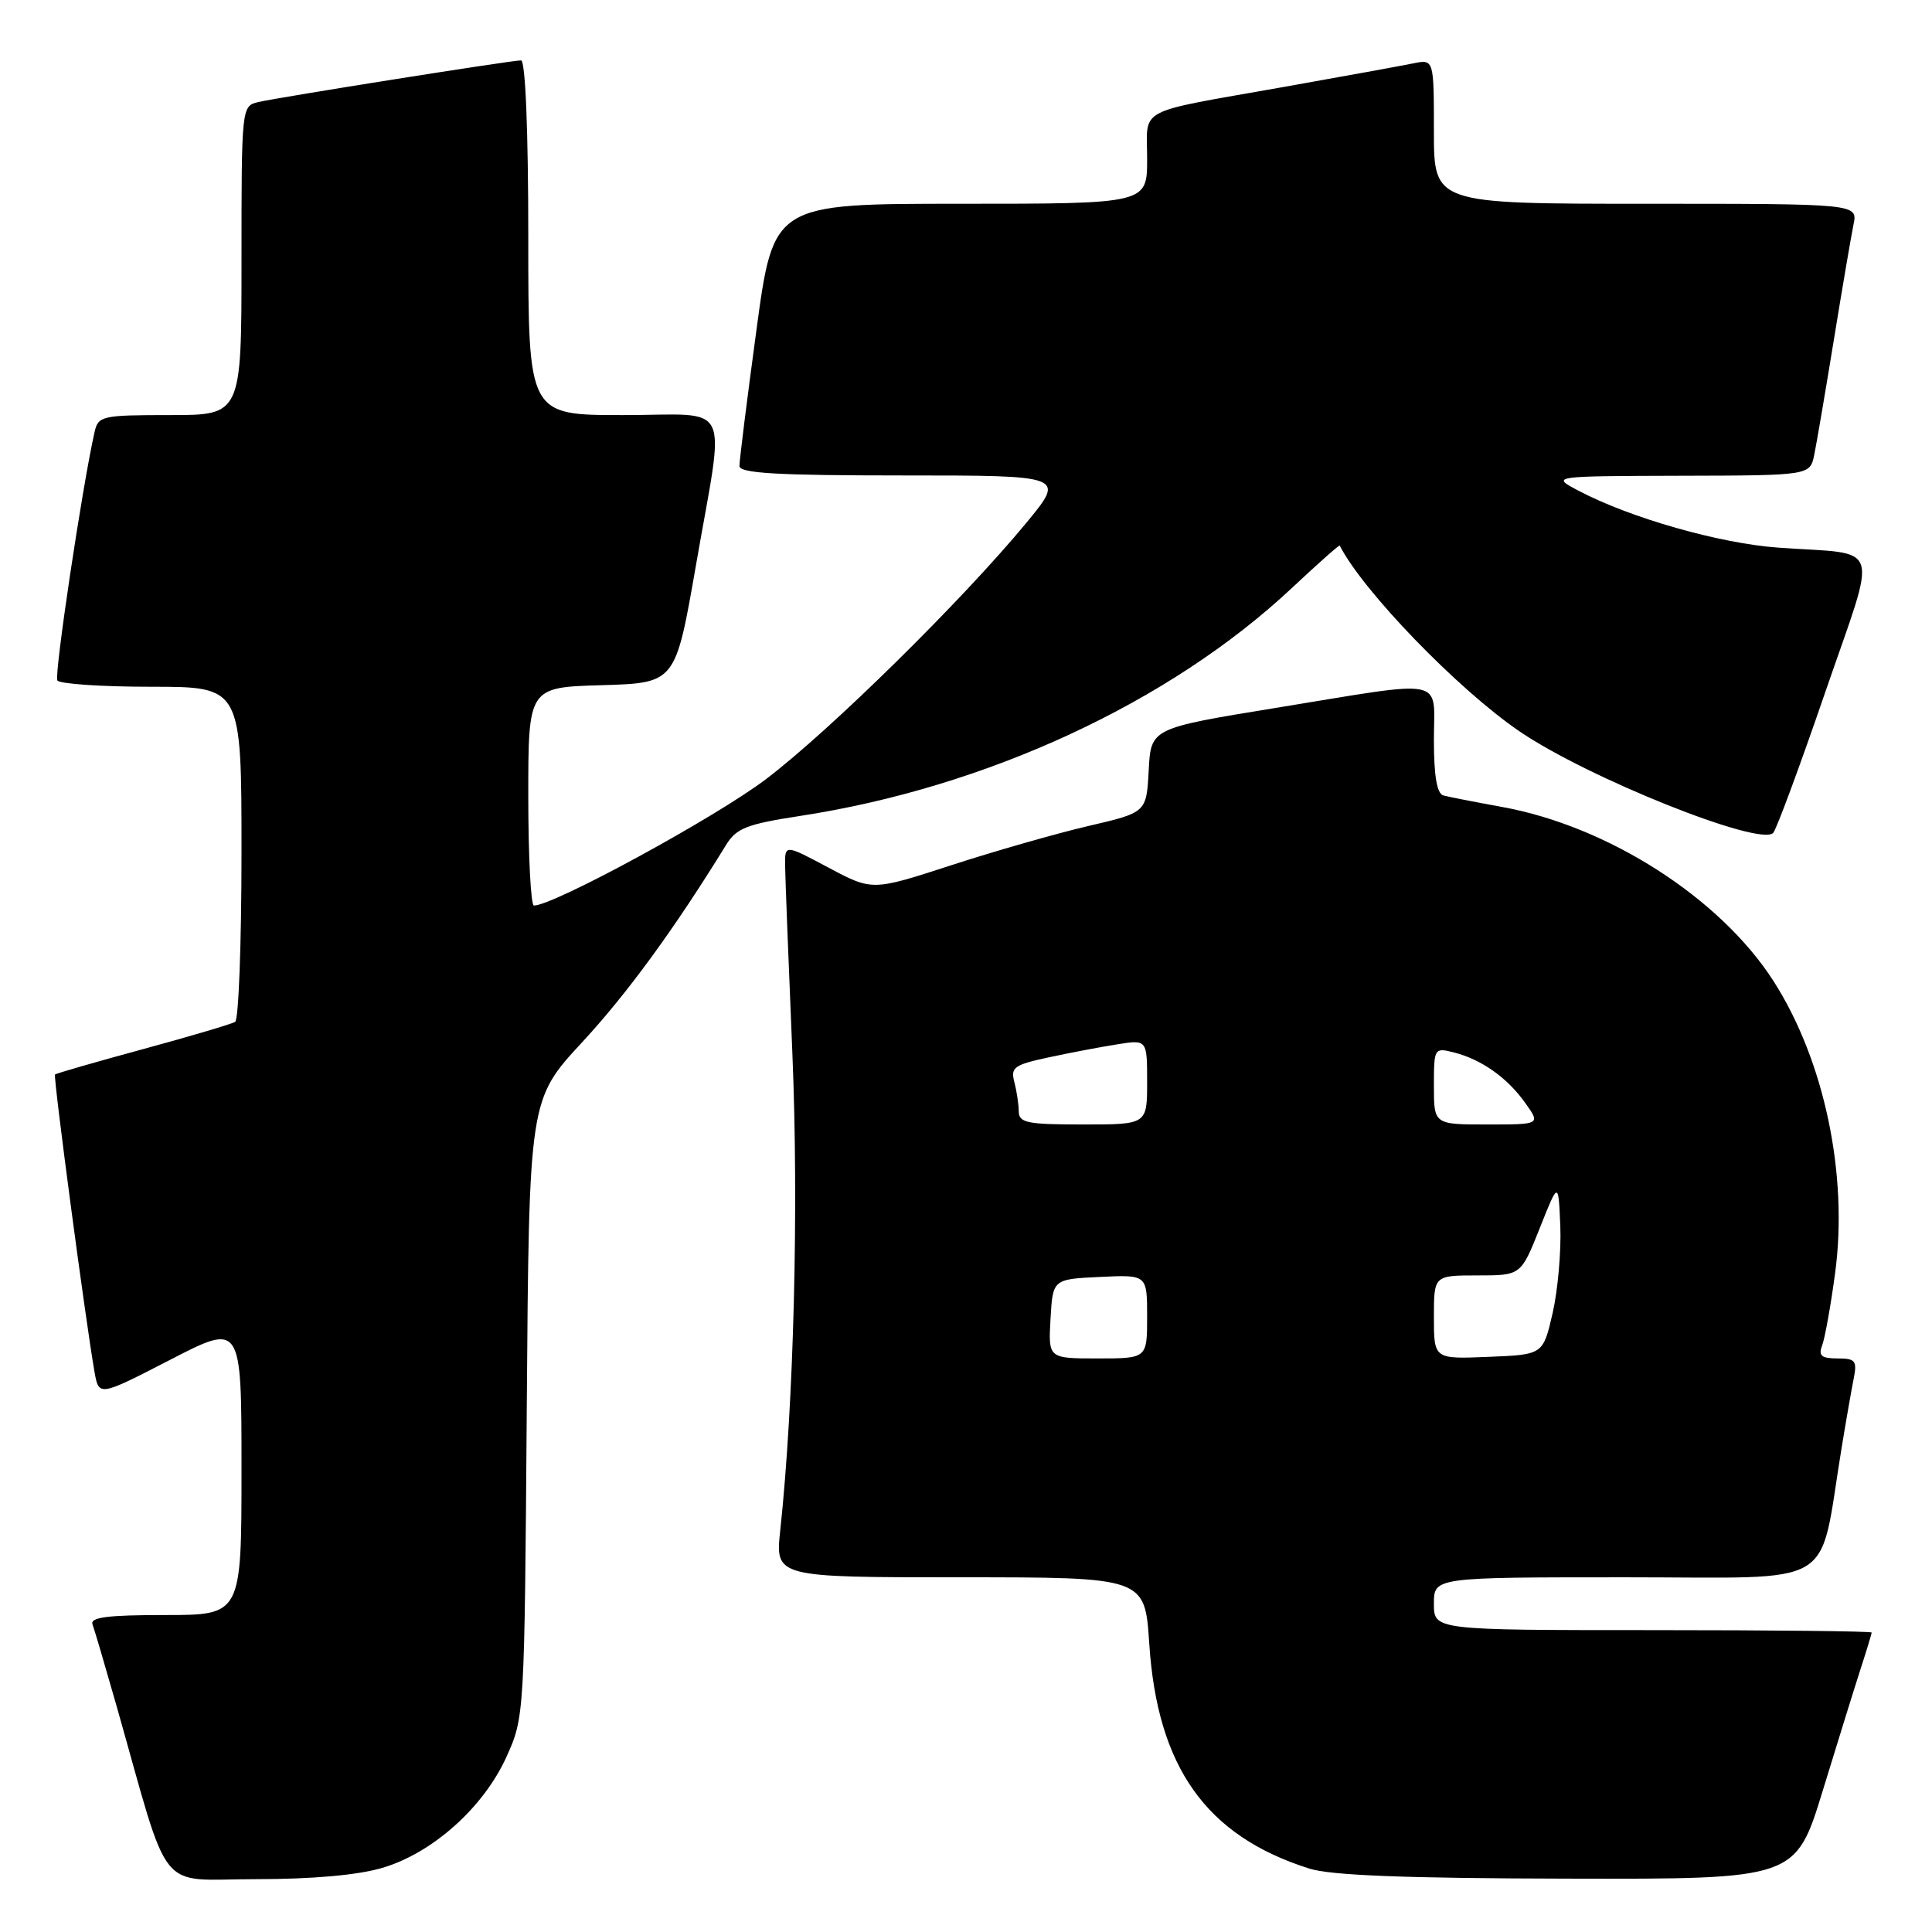 <?xml version="1.0" encoding="UTF-8" standalone="no"?>
<!DOCTYPE svg PUBLIC "-//W3C//DTD SVG 1.1//EN" "http://www.w3.org/Graphics/SVG/1.1/DTD/svg11.dtd" >
<svg xmlns="http://www.w3.org/2000/svg" xmlns:xlink="http://www.w3.org/1999/xlink" version="1.1" viewBox="0 0 256 256">
 <g >
 <path fill="currentColor"
d=" M 50.67 247.50 C 57.34 245.53 64.08 239.48 67.11 232.79 C 69.49 227.53 69.50 227.27 69.80 186.60 C 70.10 145.71 70.10 145.71 77.14 138.10 C 83.13 131.63 89.40 123.03 96.22 111.94 C 97.57 109.74 98.97 109.20 105.99 108.12 C 130.70 104.34 154.96 93.10 171.14 77.95 C 174.59 74.72 177.46 72.17 177.52 72.29 C 180.57 78.30 193.18 91.34 201.33 96.90 C 210.32 103.05 233.26 112.23 234.96 110.36 C 235.39 109.89 238.49 101.52 241.84 91.76 C 248.86 71.37 249.56 73.56 235.70 72.57 C 227.88 72.02 216.00 68.63 209.16 65.02 C 205.50 63.09 205.50 63.09 222.67 63.04 C 239.84 63.00 239.84 63.00 240.40 60.25 C 240.71 58.74 241.88 51.88 243.00 45.00 C 244.12 38.12 245.29 31.26 245.60 29.75 C 246.16 27.00 246.16 27.00 218.08 27.00 C 190.00 27.00 190.00 27.00 190.00 17.42 C 190.00 7.84 190.00 7.84 187.25 8.40 C 185.74 8.71 177.97 10.12 170.00 11.54 C 150.22 15.05 152.00 14.11 152.00 21.07 C 152.00 27.00 152.00 27.00 127.25 27.00 C 102.49 27.00 102.49 27.00 100.23 43.75 C 98.98 52.96 97.97 61.06 97.98 61.75 C 98.00 62.71 102.99 63.00 119.59 63.00 C 141.17 63.00 141.17 63.00 136.02 69.25 C 127.54 79.52 110.05 96.75 101.50 103.24 C 94.88 108.27 73.43 119.96 70.75 119.99 C 70.34 120.00 70.00 113.49 70.00 105.54 C 70.00 91.07 70.00 91.07 79.75 90.79 C 89.50 90.50 89.50 90.50 92.20 75.00 C 96.09 52.58 97.27 55.00 82.50 55.00 C 70.00 55.00 70.00 55.00 70.00 31.50 C 70.00 17.22 69.62 8.00 69.04 8.00 C 67.77 8.00 37.11 12.86 34.25 13.52 C 32.01 14.04 32.00 14.10 32.00 34.52 C 32.00 55.00 32.00 55.00 22.52 55.00 C 13.50 55.00 13.01 55.11 12.53 57.25 C 10.91 64.38 7.16 89.44 7.60 90.16 C 7.88 90.62 13.49 91.00 20.06 91.00 C 32.00 91.00 32.00 91.00 32.00 112.94 C 32.00 125.01 31.62 135.12 31.16 135.40 C 30.69 135.69 25.19 137.32 18.93 139.02 C 12.68 140.72 7.43 142.23 7.29 142.38 C 7.03 142.63 11.34 175.03 12.52 181.77 C 13.10 185.05 13.10 185.05 22.55 180.18 C 32.00 175.30 32.00 175.30 32.00 194.65 C 32.00 214.00 32.00 214.00 21.89 214.00 C 14.22 214.00 11.90 214.30 12.26 215.25 C 12.52 215.94 13.94 220.78 15.43 226.00 C 22.69 251.58 20.62 249.00 33.86 249.00 C 41.40 249.00 47.45 248.46 50.67 247.50 Z  M 241.53 237.25 C 243.51 230.79 245.77 223.51 246.56 221.07 C 247.35 218.64 248.00 216.50 248.00 216.32 C 248.00 216.14 234.95 216.00 219.00 216.00 C 190.00 216.00 190.00 216.00 190.00 212.50 C 190.00 209.00 190.00 209.00 215.43 209.00 C 243.93 209.00 240.91 210.80 244.00 192.00 C 244.58 188.43 245.31 184.26 245.61 182.75 C 246.10 180.30 245.87 180.00 243.47 180.00 C 241.35 180.00 240.92 179.64 241.44 178.29 C 241.80 177.35 242.58 173.03 243.16 168.71 C 244.92 155.64 241.72 140.48 235.00 130.00 C 227.94 118.99 213.07 109.46 199.00 106.92 C 195.43 106.27 191.94 105.59 191.25 105.40 C 190.40 105.17 190.00 102.81 190.00 98.03 C 190.00 89.64 192.07 90.05 169.00 93.81 C 152.50 96.50 152.50 96.50 152.21 102.08 C 151.91 107.66 151.91 107.66 144.21 109.45 C 139.97 110.44 131.79 112.78 126.04 114.65 C 115.58 118.05 115.58 118.05 109.79 114.97 C 104.00 111.88 104.00 111.88 104.03 114.69 C 104.05 116.24 104.48 127.40 104.99 139.50 C 105.85 159.97 105.19 185.94 103.39 202.75 C 102.72 209.00 102.72 209.00 127.21 209.00 C 151.70 209.00 151.70 209.00 152.28 217.75 C 153.35 234.18 159.81 243.27 173.50 247.60 C 176.34 248.50 186.29 248.89 207.72 248.93 C 237.93 249.00 237.93 249.00 241.53 237.25 Z  M 139.20 174.75 C 139.50 169.50 139.50 169.50 145.75 169.20 C 152.00 168.90 152.00 168.90 152.00 174.45 C 152.00 180.00 152.00 180.00 145.45 180.00 C 138.90 180.00 138.90 180.00 139.20 174.75 Z  M 190.00 174.54 C 190.00 169.00 190.00 169.00 195.77 169.00 C 201.53 169.00 201.53 169.00 204.02 162.75 C 206.50 156.50 206.50 156.50 206.75 162.50 C 206.88 165.80 206.42 170.97 205.73 174.00 C 204.46 179.50 204.46 179.50 197.23 179.79 C 190.00 180.09 190.00 180.09 190.00 174.54 Z  M 134.99 147.25 C 134.98 146.29 134.71 144.53 134.40 143.35 C 133.89 141.45 134.40 141.08 138.89 140.12 C 141.67 139.52 145.76 138.74 147.98 138.39 C 152.00 137.74 152.00 137.74 152.00 143.37 C 152.00 149.00 152.00 149.00 143.50 149.00 C 136.08 149.00 135.00 148.78 134.99 147.25 Z  M 190.00 143.89 C 190.00 138.89 190.05 138.80 192.60 139.44 C 196.27 140.36 199.71 142.78 202.09 146.13 C 204.14 149.00 204.14 149.00 197.07 149.00 C 190.00 149.00 190.00 149.00 190.00 143.89 Z "/>
</g>
</svg>